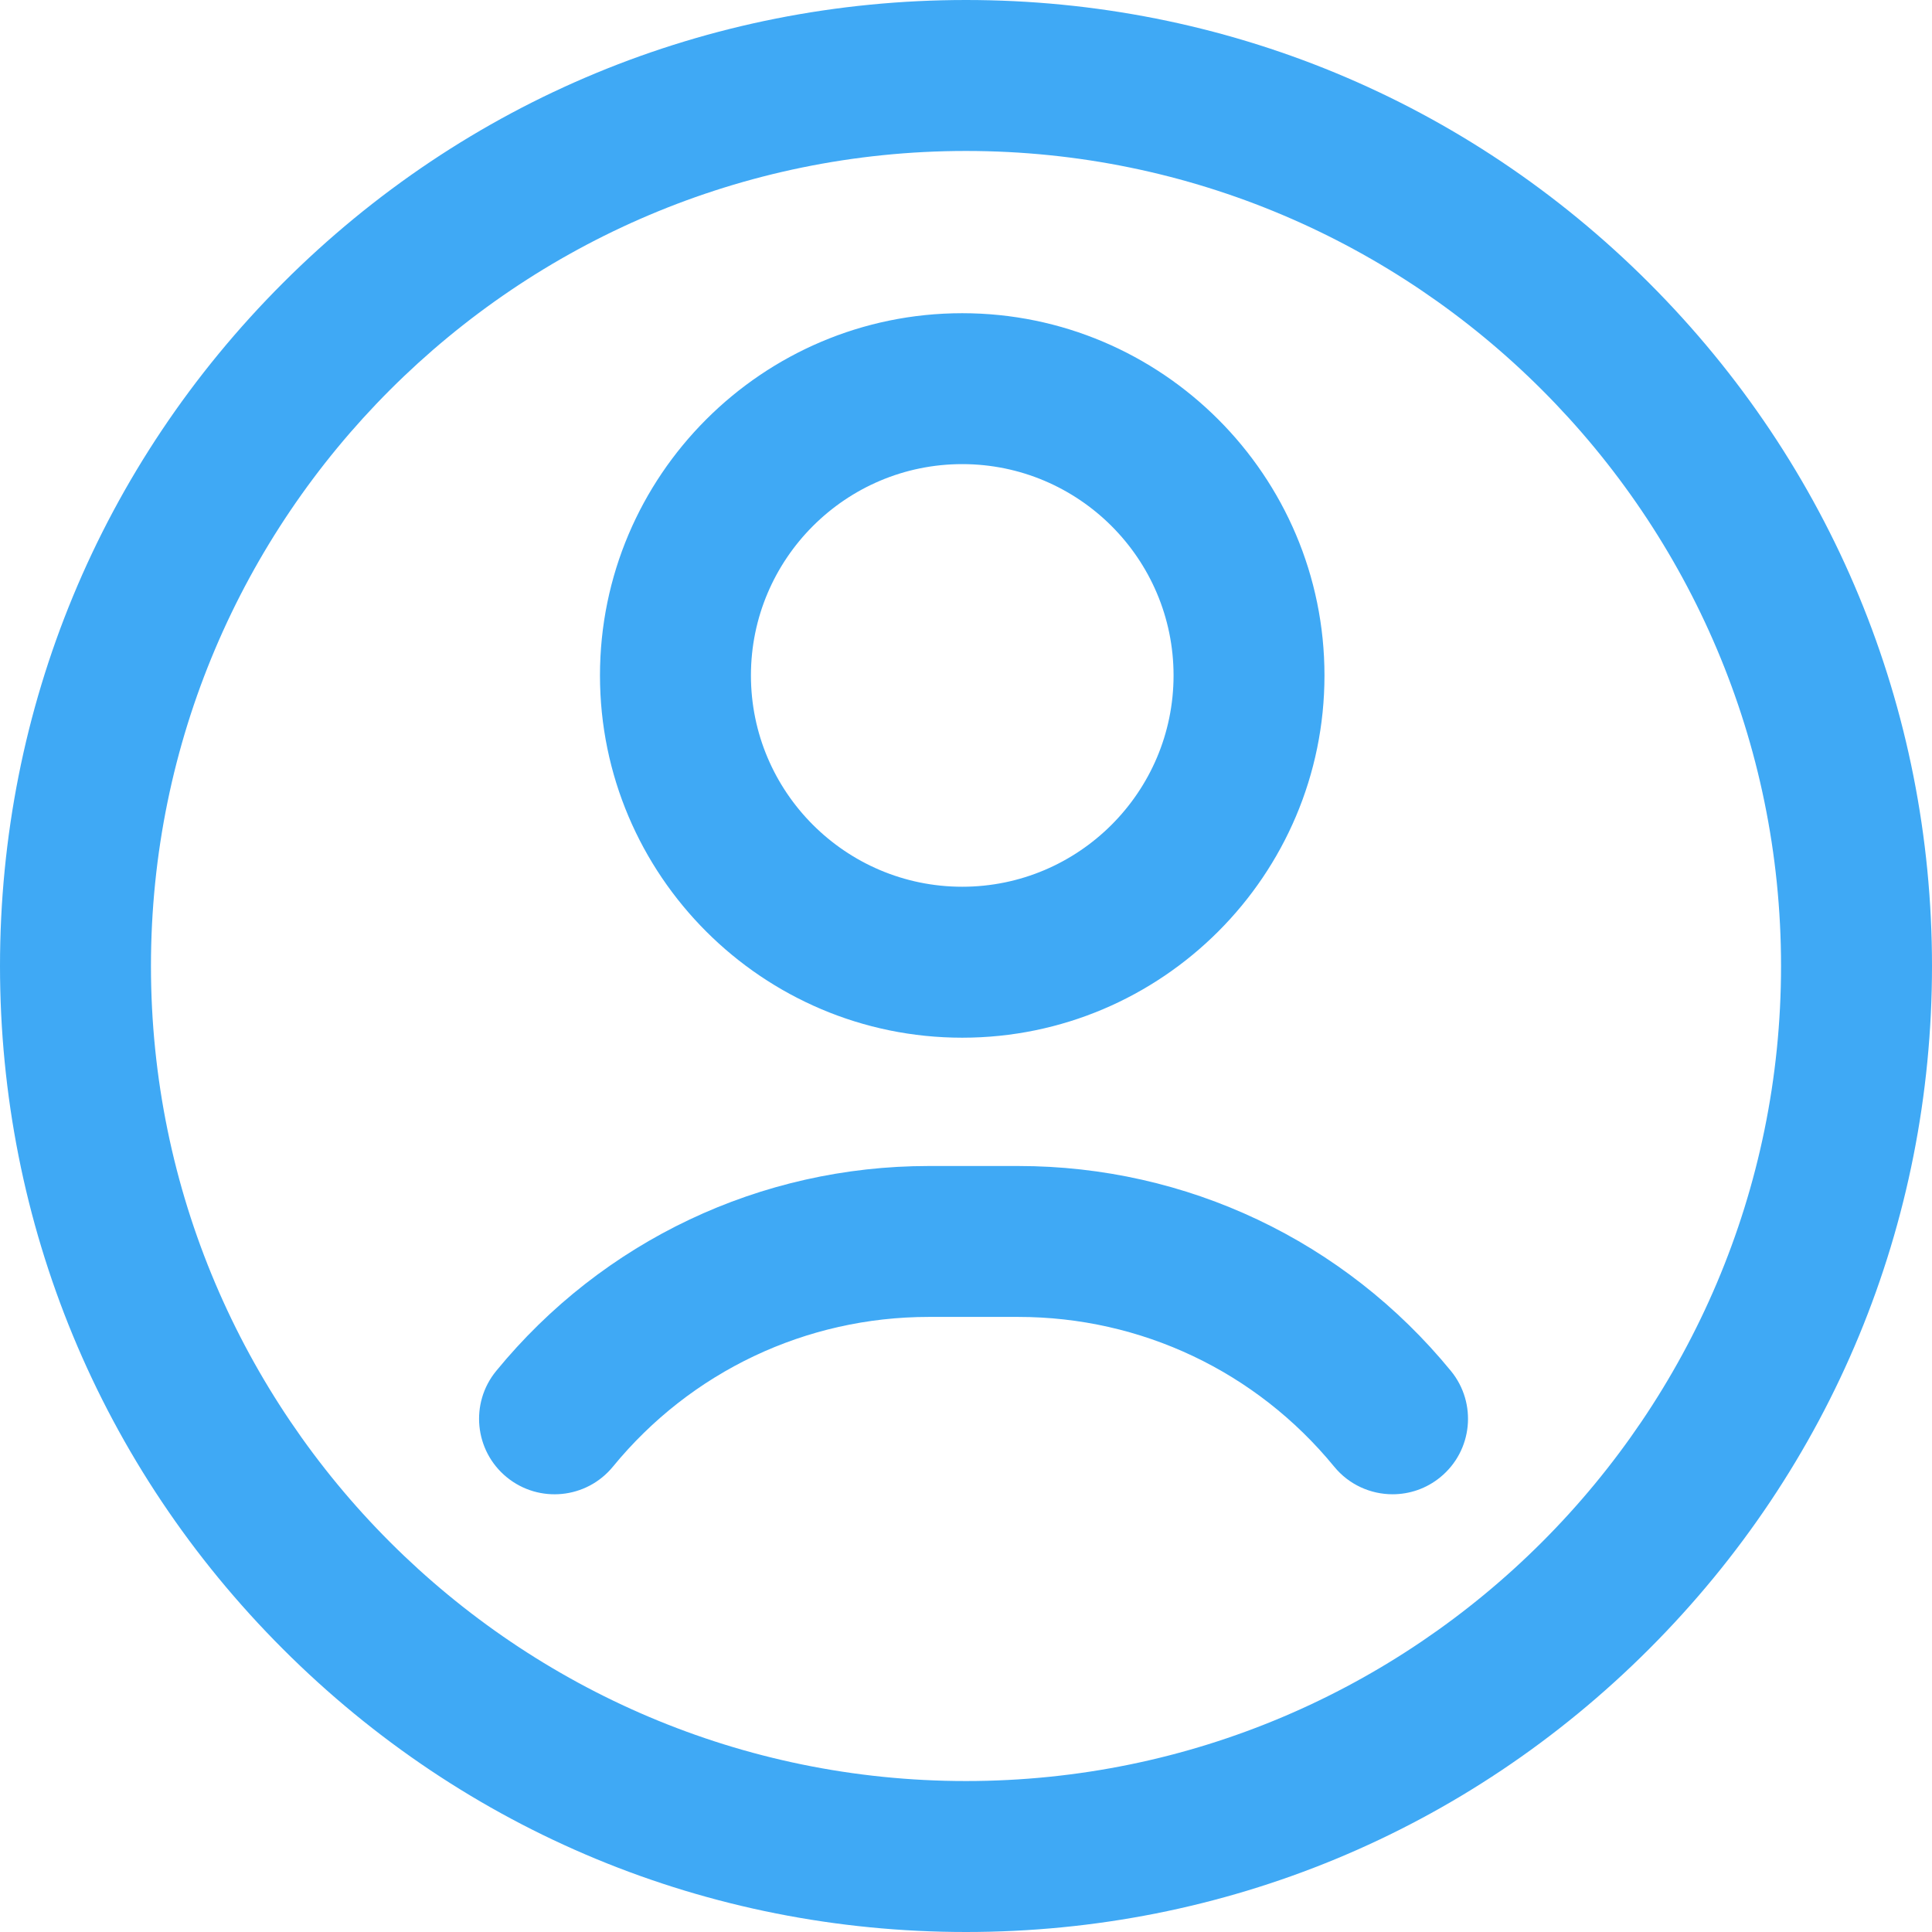 <svg width="44" height="44" viewBox="0 0 44 44" fill="none" xmlns="http://www.w3.org/2000/svg">
<g id="004-user 1" clip-path="url(#clip0_2087_6912)">
<path id="Vector" d="M22 44C16.124 44 10.599 41.712 6.444 37.556C2.288 33.401 0 27.876 0 22C0 16.124 2.288 10.599 6.444 6.444C10.599 2.288 16.124 0 22 0C27.876 0 33.401 2.288 37.556 6.444C41.712 10.599 44 16.124 44 22C44 27.876 41.712 33.401 37.556 37.556C33.401 41.712 27.876 44 22 44ZM22 3.438C11.765 3.438 3.438 11.765 3.438 22C3.438 32.235 11.765 40.562 22 40.562C32.235 40.562 40.562 32.235 40.562 22C40.562 11.765 32.235 3.438 22 3.438ZM21.914 23.633C17.365 23.633 13.664 19.932 13.664 15.383C13.664 10.834 17.365 7.133 21.914 7.133C26.463 7.133 30.164 10.834 30.164 15.383C30.164 19.932 26.463 23.633 21.914 23.633ZM21.914 10.57C19.26 10.57 17.102 12.729 17.102 15.383C17.102 18.036 19.26 20.195 21.914 20.195C24.568 20.195 26.727 18.036 26.727 15.383C26.727 12.729 24.568 10.57 21.914 10.57ZM32.803 33.642C33.538 33.041 33.645 31.958 33.044 31.223C30.614 28.256 27.023 26.555 23.192 26.555H21.152C17.321 26.555 13.73 28.256 11.3 31.223C10.698 31.958 10.806 33.041 11.54 33.642C12.275 34.244 13.358 34.136 13.959 33.402C15.734 31.235 18.356 29.992 21.152 29.992H23.192C25.988 29.992 28.61 31.235 30.385 33.402C30.724 33.816 31.218 34.031 31.715 34.031C32.098 34.031 32.484 33.904 32.803 33.642Z" fill="#3FA9F5"/>
</g>
<defs>
<clipPath id="clip0_2087_6912">
<rect width="44" height="44" fill="white"/>
</clipPath>
</defs>
</svg>
